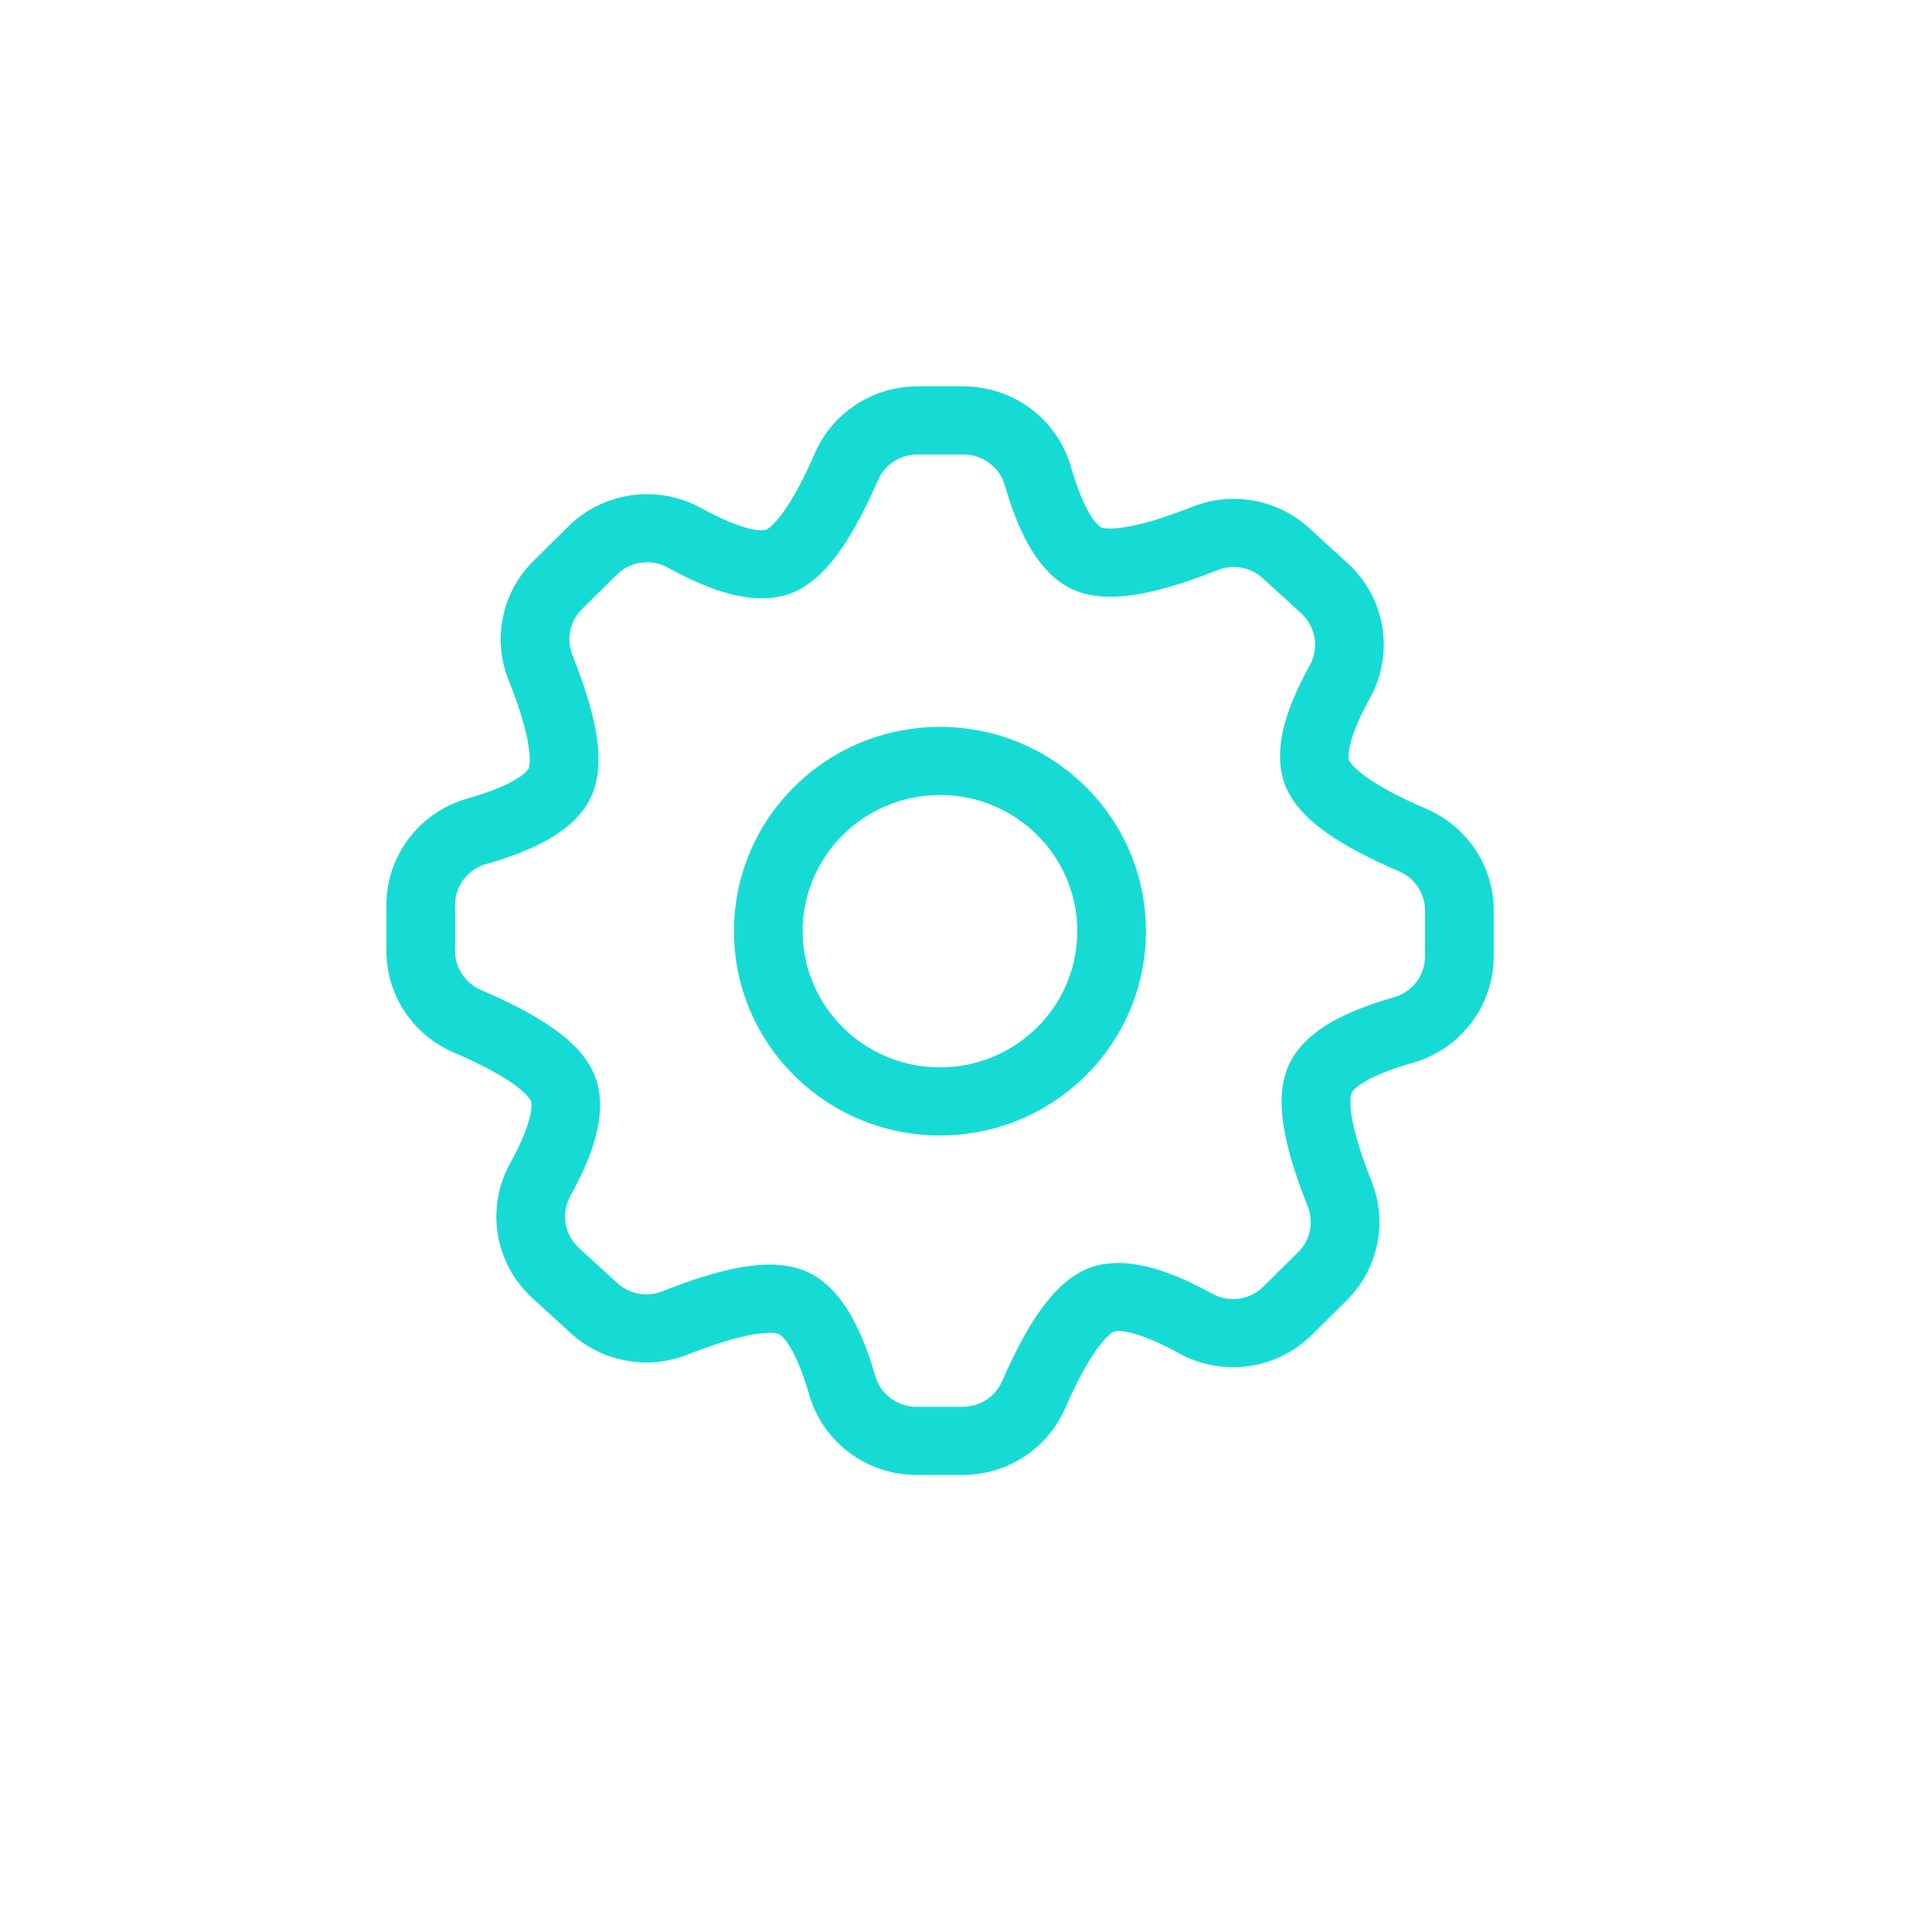 <svg width="35" height="35" viewBox="0 0 35 35" fill="none" xmlns="http://www.w3.org/2000/svg">
<path d="M24.82 12.643C24.509 13.204 24.399 13.596 24.439 13.773C24.452 13.797 24.464 13.816 24.482 13.838C24.532 13.9 24.61 13.972 24.717 14.052C24.966 14.237 25.342 14.44 25.841 14.654C26.581 14.971 27.06 15.695 27.06 16.494L27.06 17.326C27.059 18.22 26.462 19.006 25.595 19.253C24.954 19.435 24.584 19.639 24.484 19.796C24.476 19.821 24.472 19.843 24.468 19.872C24.459 19.95 24.463 20.056 24.482 20.187C24.526 20.493 24.647 20.9 24.847 21.401C25.145 22.145 24.967 22.993 24.396 23.558L23.766 24.182C23.128 24.813 22.146 24.95 21.358 24.516C20.774 24.195 20.367 24.08 20.184 24.121C20.161 24.133 20.142 24.146 20.119 24.163C20.057 24.213 19.984 24.29 19.904 24.396C19.717 24.643 19.512 25.016 19.297 25.511C18.977 26.245 18.247 26.72 17.441 26.72L16.602 26.72C15.7 26.719 14.908 26.127 14.66 25.267C14.476 24.631 14.271 24.265 14.112 24.166C14.086 24.157 14.063 24.153 14.034 24.149C13.953 24.141 13.844 24.145 13.708 24.165C13.394 24.21 12.975 24.335 12.46 24.539C11.737 24.826 10.912 24.675 10.34 24.151L9.643 23.514C8.961 22.89 8.794 21.885 9.24 21.078C9.551 20.516 9.661 20.124 9.62 19.947C9.608 19.923 9.596 19.904 9.578 19.882C9.528 19.82 9.45 19.748 9.343 19.668C9.094 19.483 8.718 19.28 8.219 19.066C7.479 18.749 7 18.025 7 17.226L7 16.394C7.001 15.5 7.598 14.714 8.465 14.467C9.106 14.285 9.476 14.082 9.576 13.924C9.584 13.899 9.588 13.877 9.592 13.848C9.6 13.77 9.597 13.664 9.578 13.533C9.534 13.227 9.413 12.82 9.213 12.319C8.915 11.575 9.093 10.727 9.664 10.162L10.294 9.538C10.932 8.907 11.914 8.77 12.702 9.204C13.286 9.525 13.693 9.64 13.876 9.599C13.899 9.587 13.918 9.574 13.941 9.557C14.003 9.507 14.076 9.43 14.156 9.324C14.343 9.077 14.548 8.704 14.763 8.209C15.083 7.475 15.813 7 16.619 7L17.458 7C18.36 7.001 19.152 7.593 19.4 8.453C19.584 9.089 19.789 9.456 19.948 9.555C19.974 9.563 19.997 9.567 20.026 9.571C20.107 9.579 20.216 9.575 20.352 9.555C20.666 9.51 21.085 9.385 21.6 9.181C22.323 8.894 23.148 9.045 23.72 9.569L24.417 10.206C25.099 10.83 25.265 11.835 24.82 12.643ZM23.729 12.05C23.9 11.739 23.836 11.353 23.574 11.113L22.877 10.476C22.657 10.274 22.34 10.216 22.062 10.327C20.77 10.839 19.879 10.969 19.286 10.599C18.803 10.297 18.465 9.695 18.204 8.793C18.109 8.462 17.804 8.234 17.457 8.234L16.619 8.234C16.309 8.233 16.028 8.416 15.905 8.699C15.362 9.944 14.829 10.649 14.152 10.802C13.595 10.927 12.927 10.738 12.099 10.283C11.796 10.116 11.418 10.168 11.173 10.411L10.543 11.035C10.323 11.252 10.255 11.579 10.369 11.865C10.873 13.126 10.998 13.998 10.629 14.581C10.325 15.06 9.717 15.395 8.807 15.653C8.474 15.748 8.244 16.05 8.244 16.394L8.244 17.226C8.244 17.534 8.428 17.812 8.713 17.934C9.968 18.472 10.679 19.001 10.833 19.673C10.958 20.216 10.775 20.867 10.331 21.67C10.16 21.981 10.224 22.367 10.486 22.607L11.183 23.244C11.403 23.446 11.72 23.504 11.998 23.393C13.29 22.881 14.181 22.751 14.774 23.121C15.257 23.423 15.595 24.025 15.856 24.927C15.951 25.258 16.256 25.486 16.603 25.486L17.441 25.486C17.751 25.486 18.032 25.304 18.155 25.021C18.698 23.776 19.231 23.071 19.908 22.918C20.465 22.793 21.133 22.982 21.961 23.437C22.264 23.604 22.642 23.552 22.887 23.309L23.517 22.685C23.737 22.468 23.805 22.141 23.691 21.855C23.187 20.594 23.062 19.722 23.431 19.139C23.735 18.66 24.343 18.325 25.253 18.067C25.586 17.972 25.816 17.67 25.816 17.326L25.816 16.494C25.816 16.186 25.632 15.908 25.347 15.786C24.092 15.248 23.381 14.719 23.227 14.047C23.102 13.504 23.285 12.853 23.729 12.05ZM17.029 20.57C14.968 20.57 13.297 18.913 13.297 16.869C13.297 14.825 14.968 13.168 17.029 13.168C19.09 13.168 20.76 14.825 20.76 16.869C20.76 18.913 19.09 20.57 17.029 20.57ZM17.029 19.336C18.403 19.336 19.516 18.232 19.516 16.869C19.516 15.506 18.403 14.402 17.029 14.402C15.655 14.402 14.541 15.506 14.541 16.869C14.541 18.232 15.655 19.336 17.029 19.336Z" fill="#16DBD5"/>
</svg>
